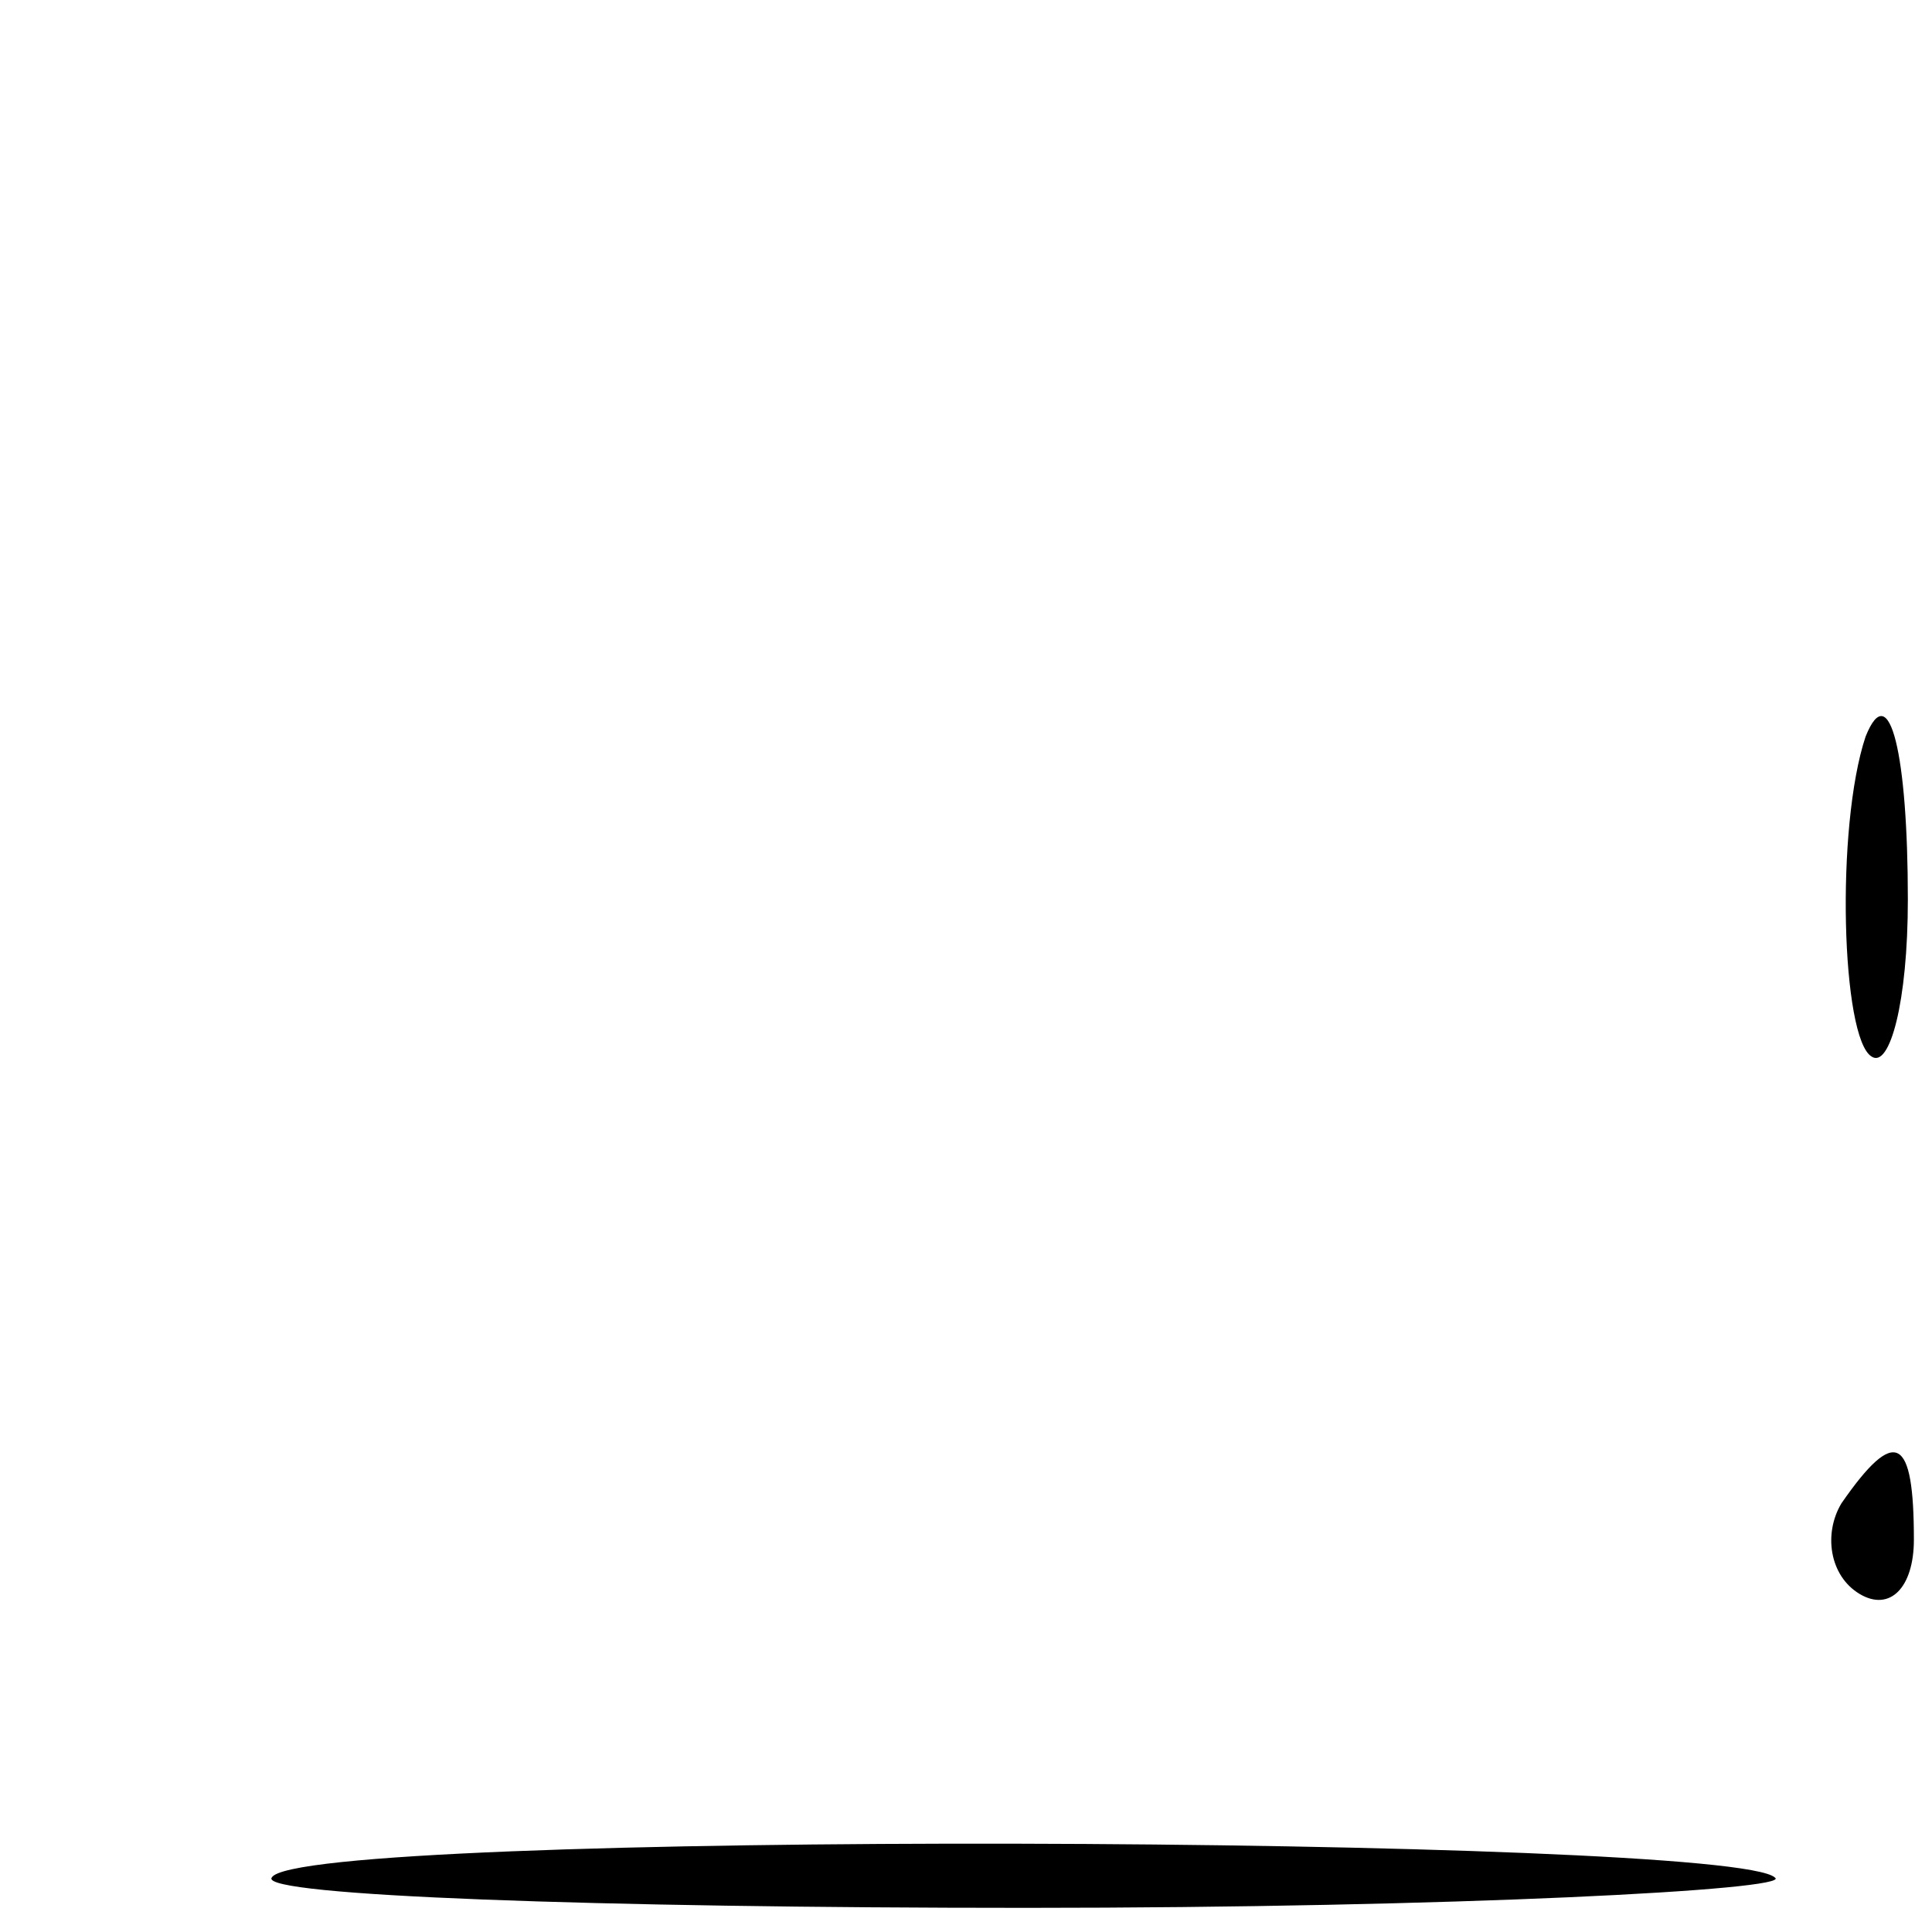 <?xml version="1.0" standalone="no"?>
<!DOCTYPE svg PUBLIC "-//W3C//DTD SVG 20010904//EN"
 "http://www.w3.org/TR/2001/REC-SVG-20010904/DTD/svg10.dtd">
<svg version="1.0" xmlns="http://www.w3.org/2000/svg"
 width="32pt" height="32pt" viewBox="0 0 32 32"
 preserveAspectRatio="xMidYMid meet">
<g transform="translate(0,32) scale(0.1,-0.1)"
fill="#000000" stroke="none">
<path fill="#000000" stroke="none" d="M309 198 c-5 -15 -4 -50 1 -53 3 -2 6
9 6 26 0 24 -3 37 -7 27z"/>
<path fill="#000000" stroke="none" d="M305 71 c-3 -5 -2 -12 3 -15 5 -3 9 1
9 9 0 17 -3 19 -12 6z"/>
<path fill="#000000" stroke="none" d="M45 9 c-2 -3 54 -5 125 -5 71 0 127 3
124 5 -7 7 -245 8 -249 0z"/>
</g>
</svg>
